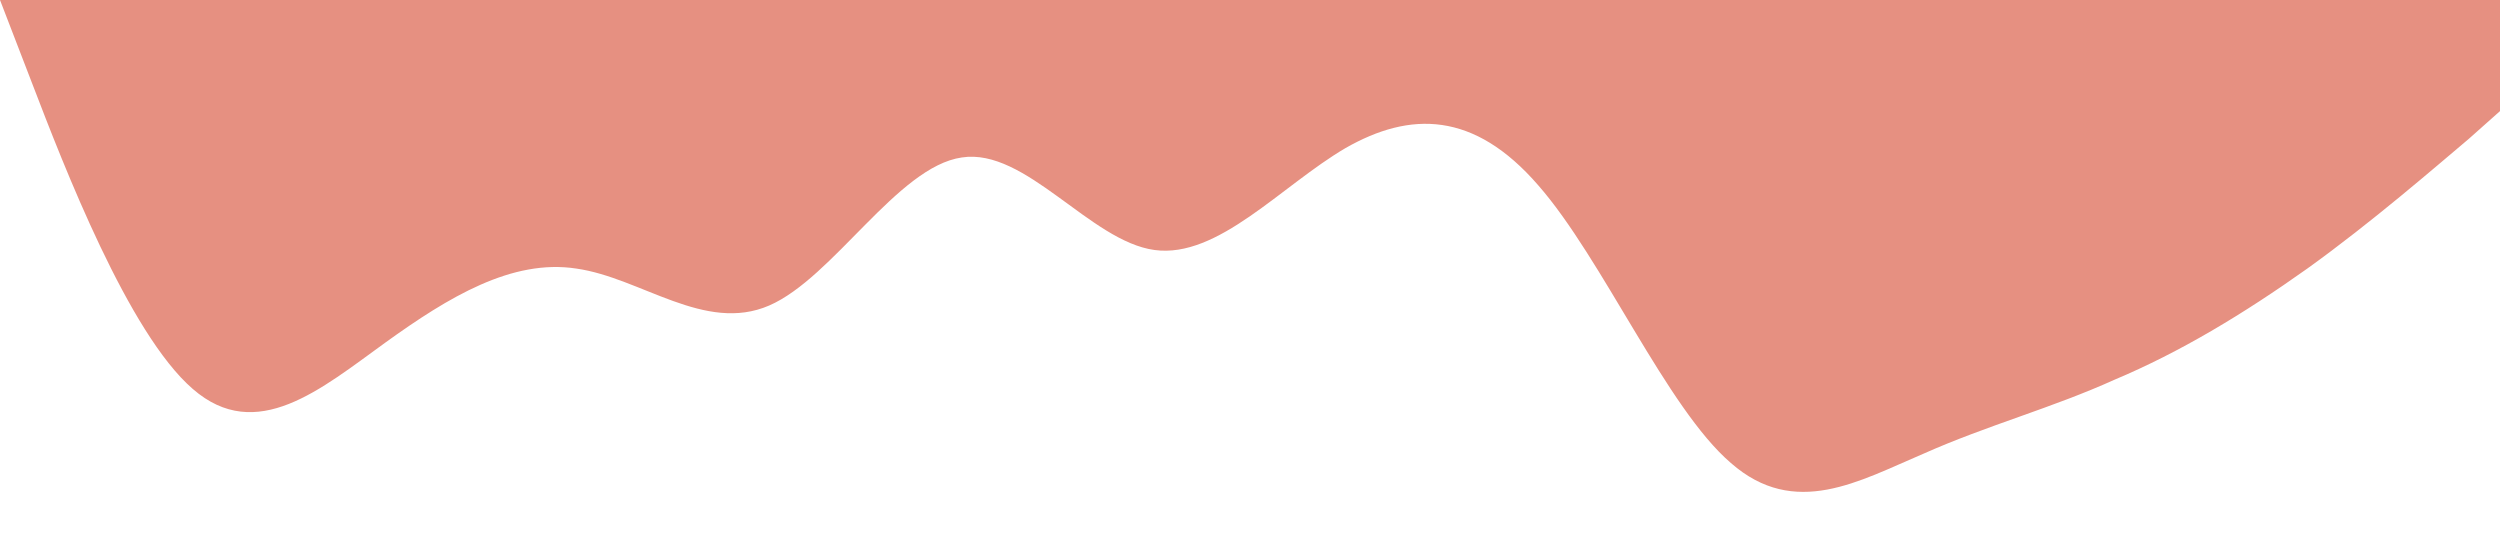 <?xml version="1.0" standalone="no"?><svg xmlns="http://www.w3.org/2000/svg" viewBox="0 0 1440 320"><path fill="#E69081" fill-opacity="1" d="M0,0L18.5,48C36.9,96,74,192,111,224C147.7,256,185,224,222,197.3C258.5,171,295,149,332,154.7C369.2,160,406,192,443,176C480,160,517,96,554,90.7C590.8,85,628,139,665,144C701.5,149,738,107,775,85.3C812.3,64,849,64,886,106.7C923.1,149,960,235,997,266.7C1033.8,299,1071,277,1108,261.3C1144.6,245,1182,235,1218,218.7C1255.4,203,1292,181,1329,154.7C1366.2,128,1403,96,1422,80L1440,64L1440,0L1421.5,0C1403.1,0,1366,0,1329,0C1292.3,0,1255,0,1218,0C1181.5,0,1145,0,1108,0C1070.8,0,1034,0,997,0C960,0,923,0,886,0C849.2,0,812,0,775,0C738.5,0,702,0,665,0C627.7,0,591,0,554,0C516.9,0,480,0,443,0C406.2,0,369,0,332,0C295.4,0,258,0,222,0C184.6,0,148,0,111,0C73.8,0,37,0,18,0L0,0Z"></path></svg>